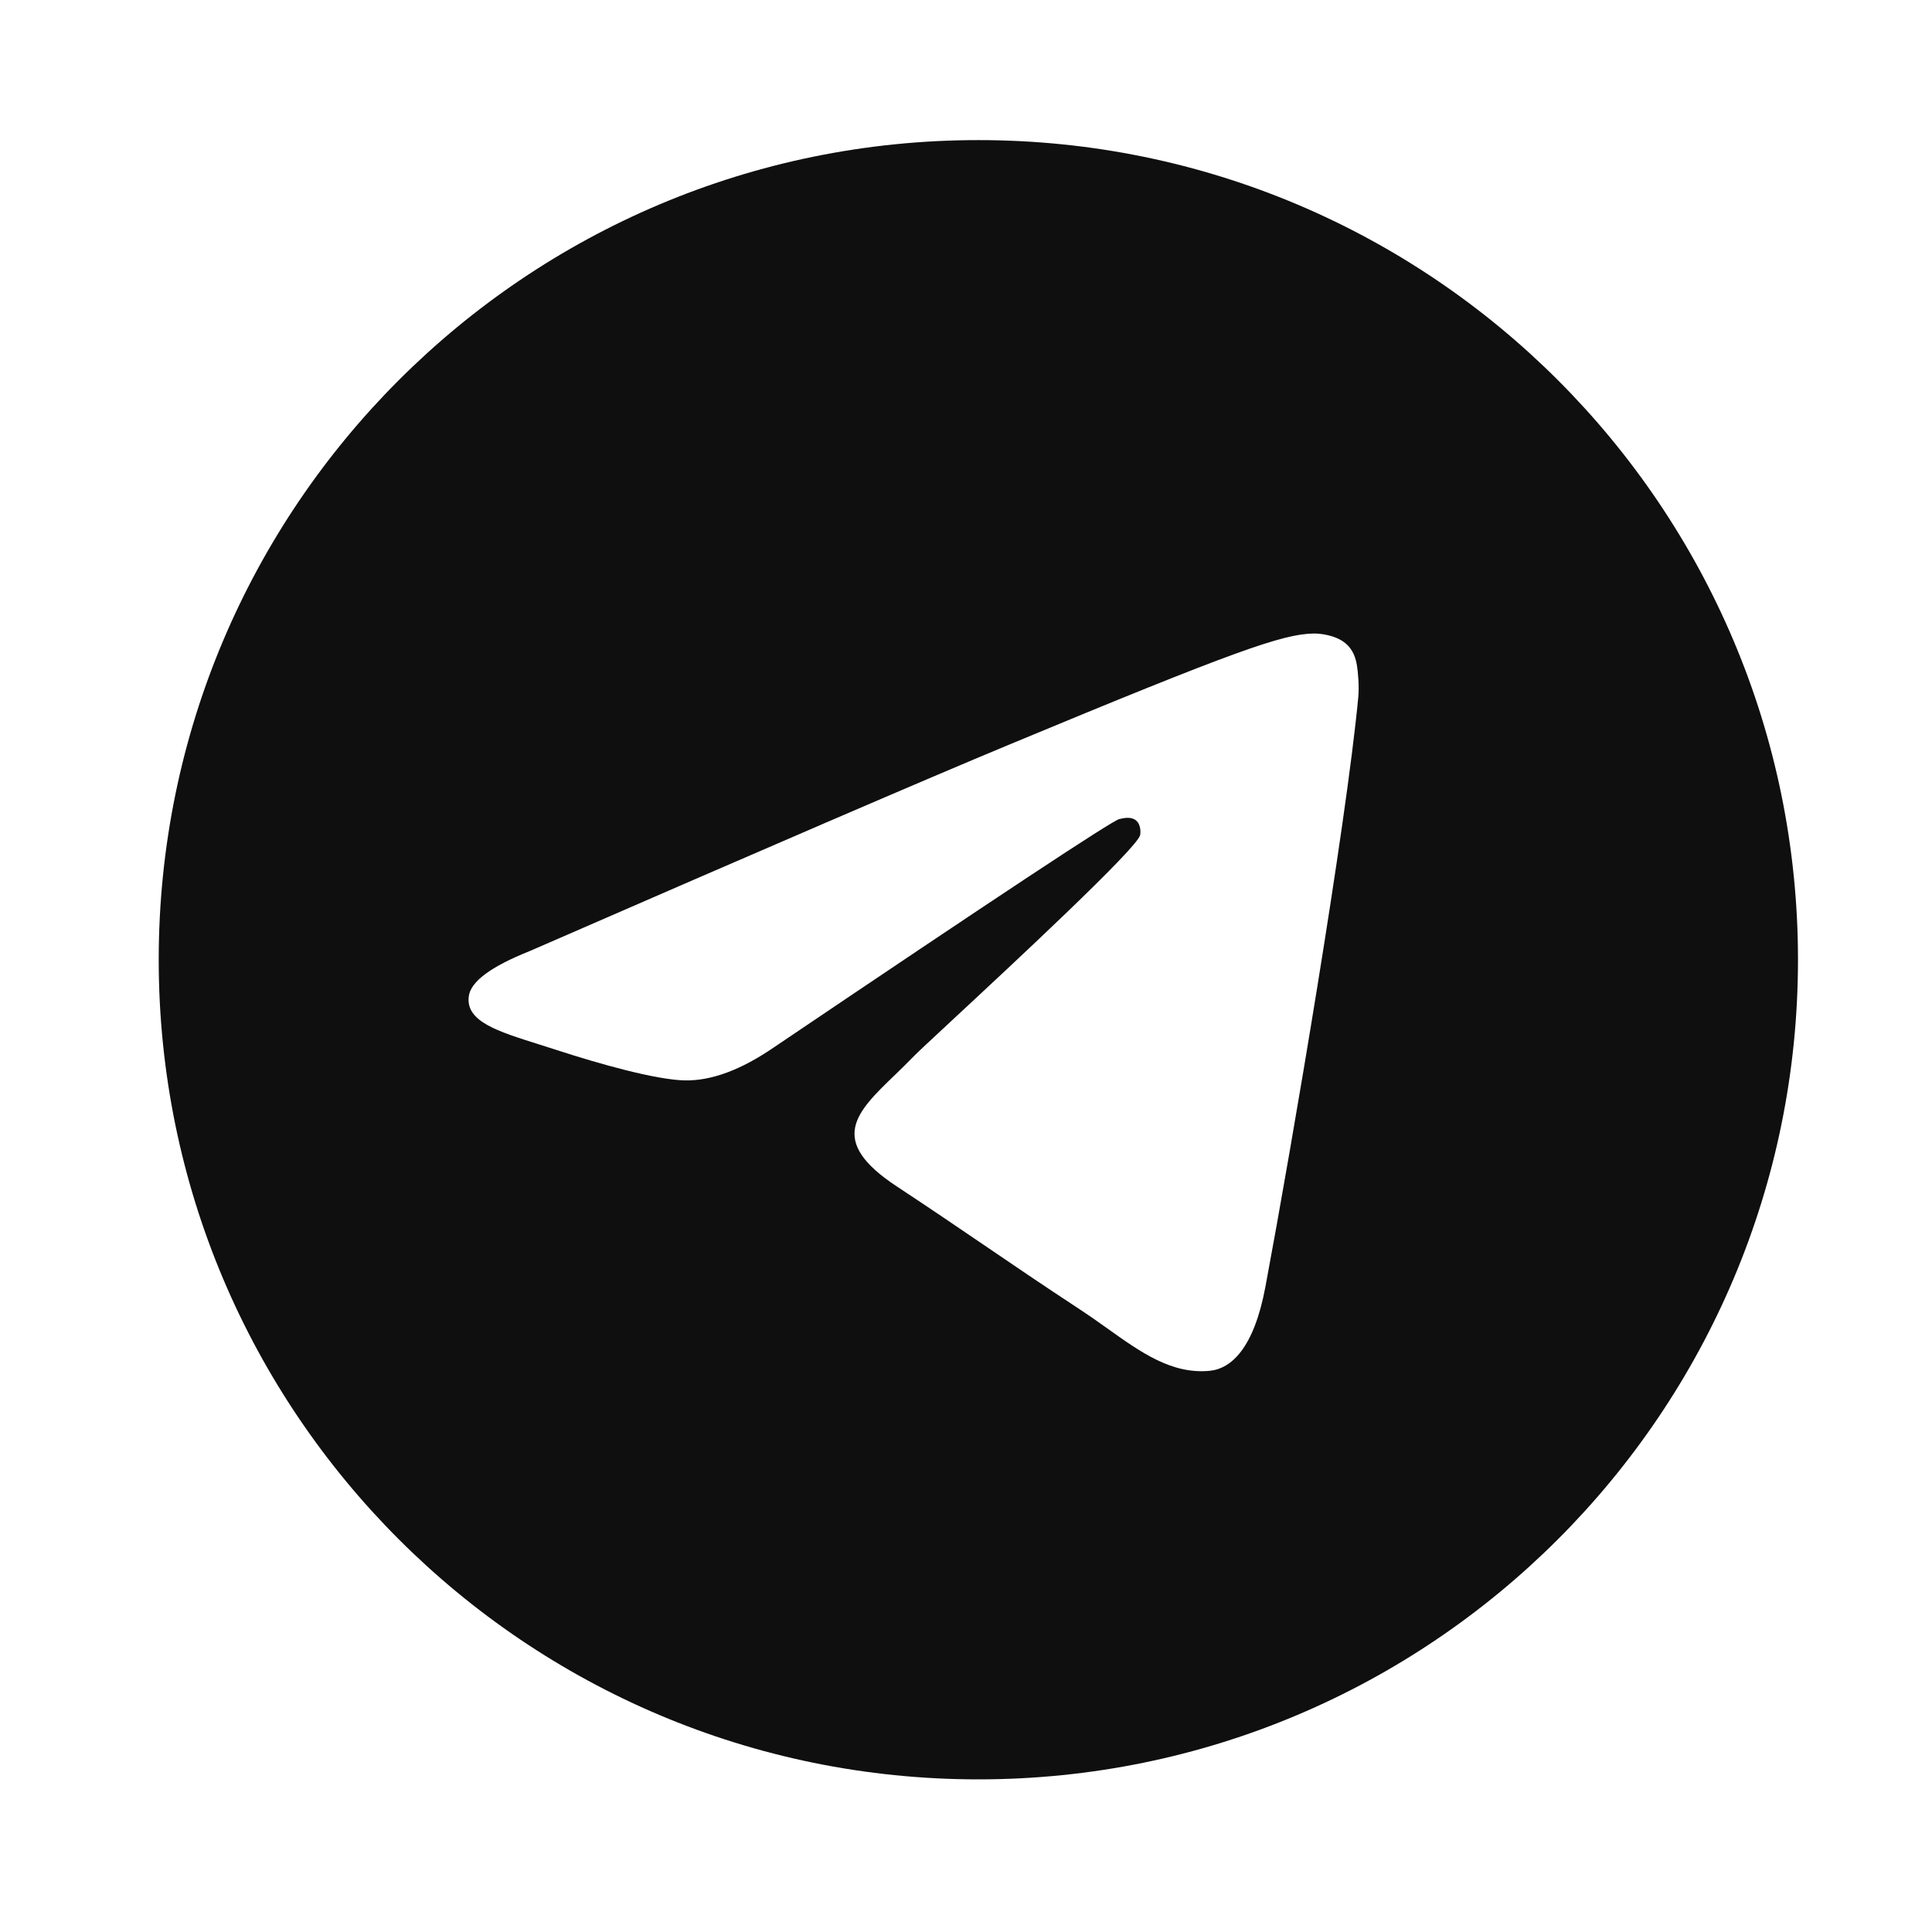 <svg width="33" height="33" viewBox="0 0 33 33" fill="none" xmlns="http://www.w3.org/2000/svg">
<path d="M30.711 16.393C30.711 24.125 24.443 30.393 16.711 30.393C8.979 30.393 2.711 24.125 2.711 16.393C2.711 8.661 8.979 2.393 16.711 2.393C24.443 2.393 30.711 8.661 30.711 16.393ZM17.213 12.729C15.851 13.295 13.129 14.467 9.048 16.245C8.385 16.509 8.038 16.767 8.007 17.019C7.953 17.445 8.487 17.613 9.213 17.841C9.312 17.872 9.415 17.905 9.52 17.939C10.234 18.171 11.196 18.443 11.696 18.454C12.149 18.463 12.655 18.276 13.214 17.893C17.027 15.319 18.996 14.018 19.119 13.99C19.206 13.97 19.327 13.945 19.409 14.018C19.491 14.091 19.483 14.228 19.474 14.265C19.421 14.491 17.327 16.438 16.243 17.445C15.905 17.759 15.666 17.982 15.617 18.033C15.507 18.147 15.395 18.255 15.288 18.359C14.623 18.999 14.126 19.479 15.315 20.263C15.887 20.64 16.344 20.951 16.801 21.262C17.299 21.601 17.796 21.94 18.439 22.362C18.603 22.469 18.76 22.581 18.912 22.689C19.492 23.103 20.014 23.474 20.657 23.415C21.031 23.381 21.418 23.029 21.614 21.98C22.078 19.5 22.989 14.128 23.2 11.914C23.219 11.72 23.195 11.472 23.177 11.363C23.158 11.254 23.119 11.099 22.977 10.984C22.81 10.848 22.551 10.819 22.435 10.821C21.909 10.831 21.101 11.112 17.213 12.729Z" fill="#0F0F0F"/>
</svg>
